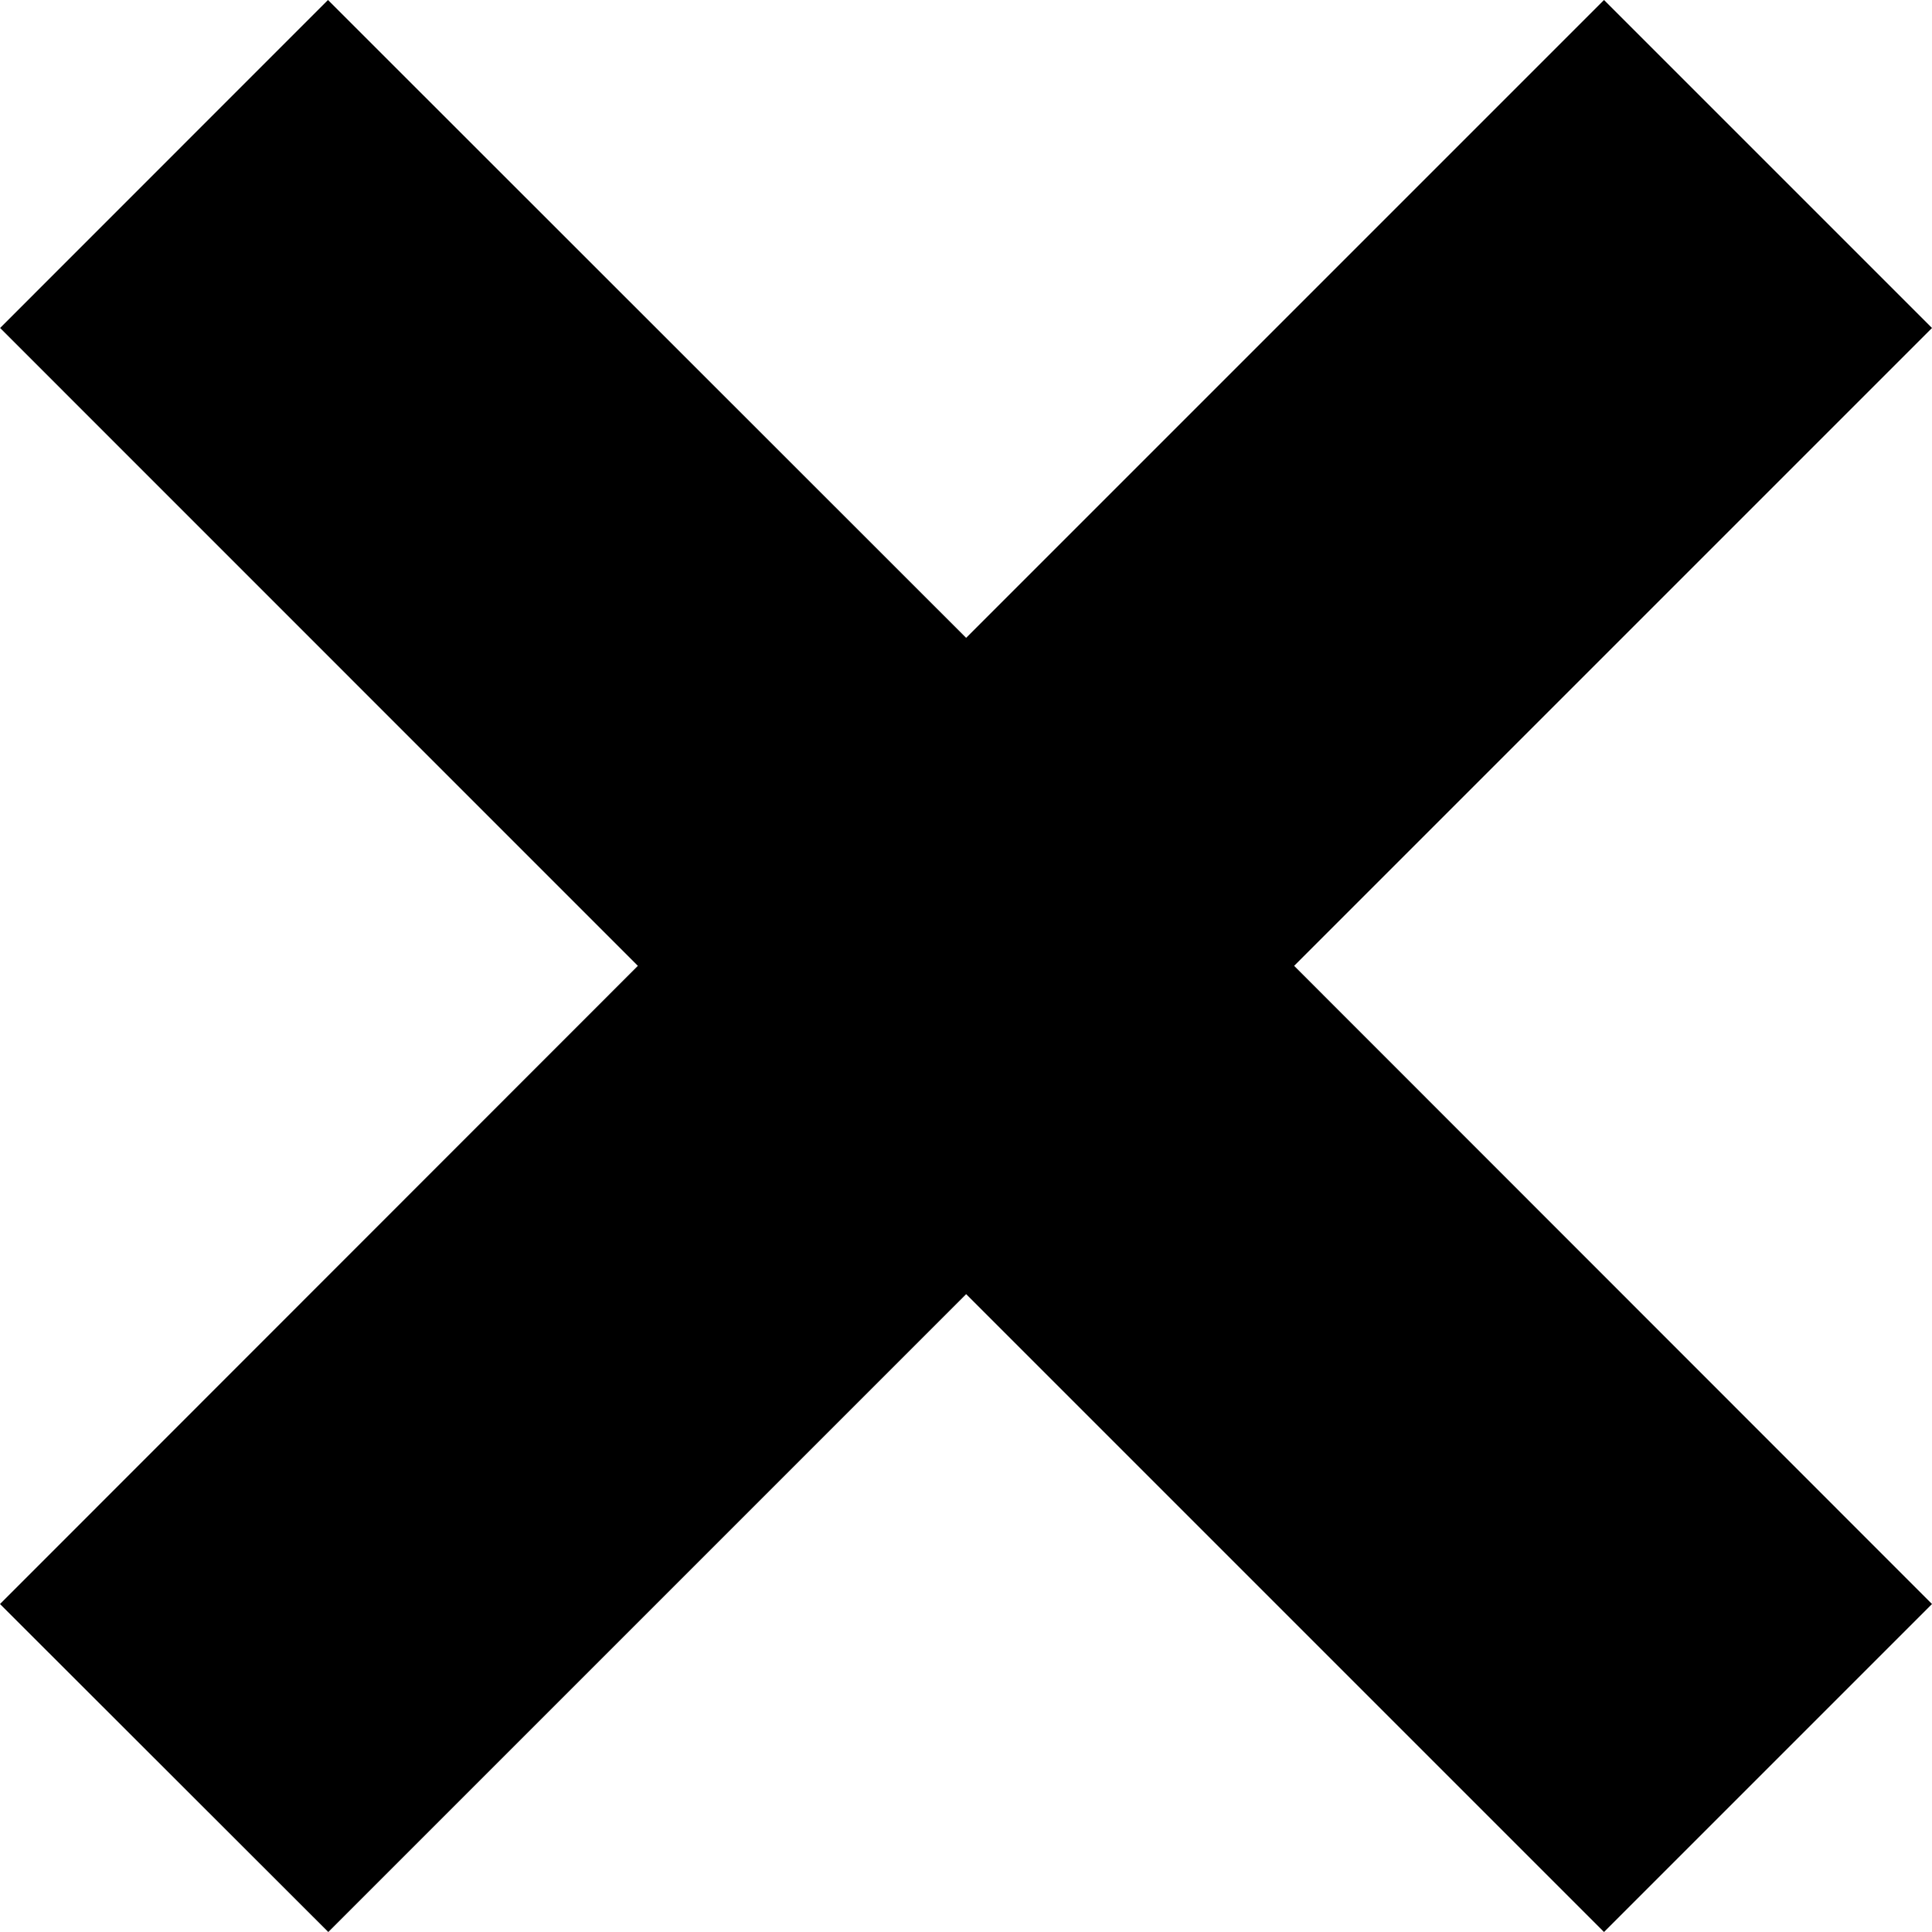 <?xml version="1.0" encoding="UTF-8" standalone="no"?>
<!-- Created with Inkscape (http://www.inkscape.org/) -->

<svg
   xmlns:dc="http://purl.org/dc/elements/1.1/"
   xmlns:cc="http://creativecommons.org/ns#"
   xmlns:rdf="http://www.w3.org/1999/02/22-rdf-syntax-ns#"
   xmlns:svg="http://www.w3.org/2000/svg"
   xmlns="http://www.w3.org/2000/svg"
   xmlns:sodipodi="http://sodipodi.sourceforge.net/DTD/sodipodi-0.dtd"
   xmlns:inkscape="http://www.inkscape.org/namespaces/inkscape"
   width="23"
   height="23"
   viewBox="0 0 6.085 6.085"
   version="1.1"
   id="svg5080"
   inkscape:version="0.92.0 r15299"
   sodipodi:docname="close.svg">
  <defs
     id="defs5074" />
  <sodipodi:namedview
     id="base"
     pagecolor="#ffffff"
     bordercolor="#666666"
     borderopacity="1.0"
     inkscape:pageopacity="0.0"
     inkscape:pageshadow="2"
     inkscape:zoom="5.6"
     inkscape:cx="-38.277584"
     inkscape:cy="12.440154"
     inkscape:document-units="mm"
     inkscape:current-layer="layer1"
     showgrid="false"
     units="px"
     inkscape:window-width="1920"
     inkscape:window-height="1017"
     inkscape:window-x="-8"
     inkscape:window-y="-8"
     inkscape:window-maximized="1" />
  <g
     inkscape:label="Layer 1"
     inkscape:groupmode="layer"
     id="layer1"
     transform="translate(0,-290.915)">
    <path
       inkscape:connector-curvature="0"
       d="M 6.085,295.967 4.076,293.957 6.085,291.948 5.052,290.915 3.043,292.924 1.033,290.915 3.6507737e-4,291.948 2.009,293.957 0,295.967 l 1.034,1.033 2.009,-2.009 2.009,2.009 z"
       style="overflow:hidden;fill:#000000;fill-opacity:1;stroke:none;stroke-width:0.096"
       id="path3040"
       inkscape:export-filename="C:\Users\Moberg\Desktop\close.png"
       inkscape:export-xdpi="28.43"
       inkscape:export-ydpi="28.43" />
  </g>
</svg>
